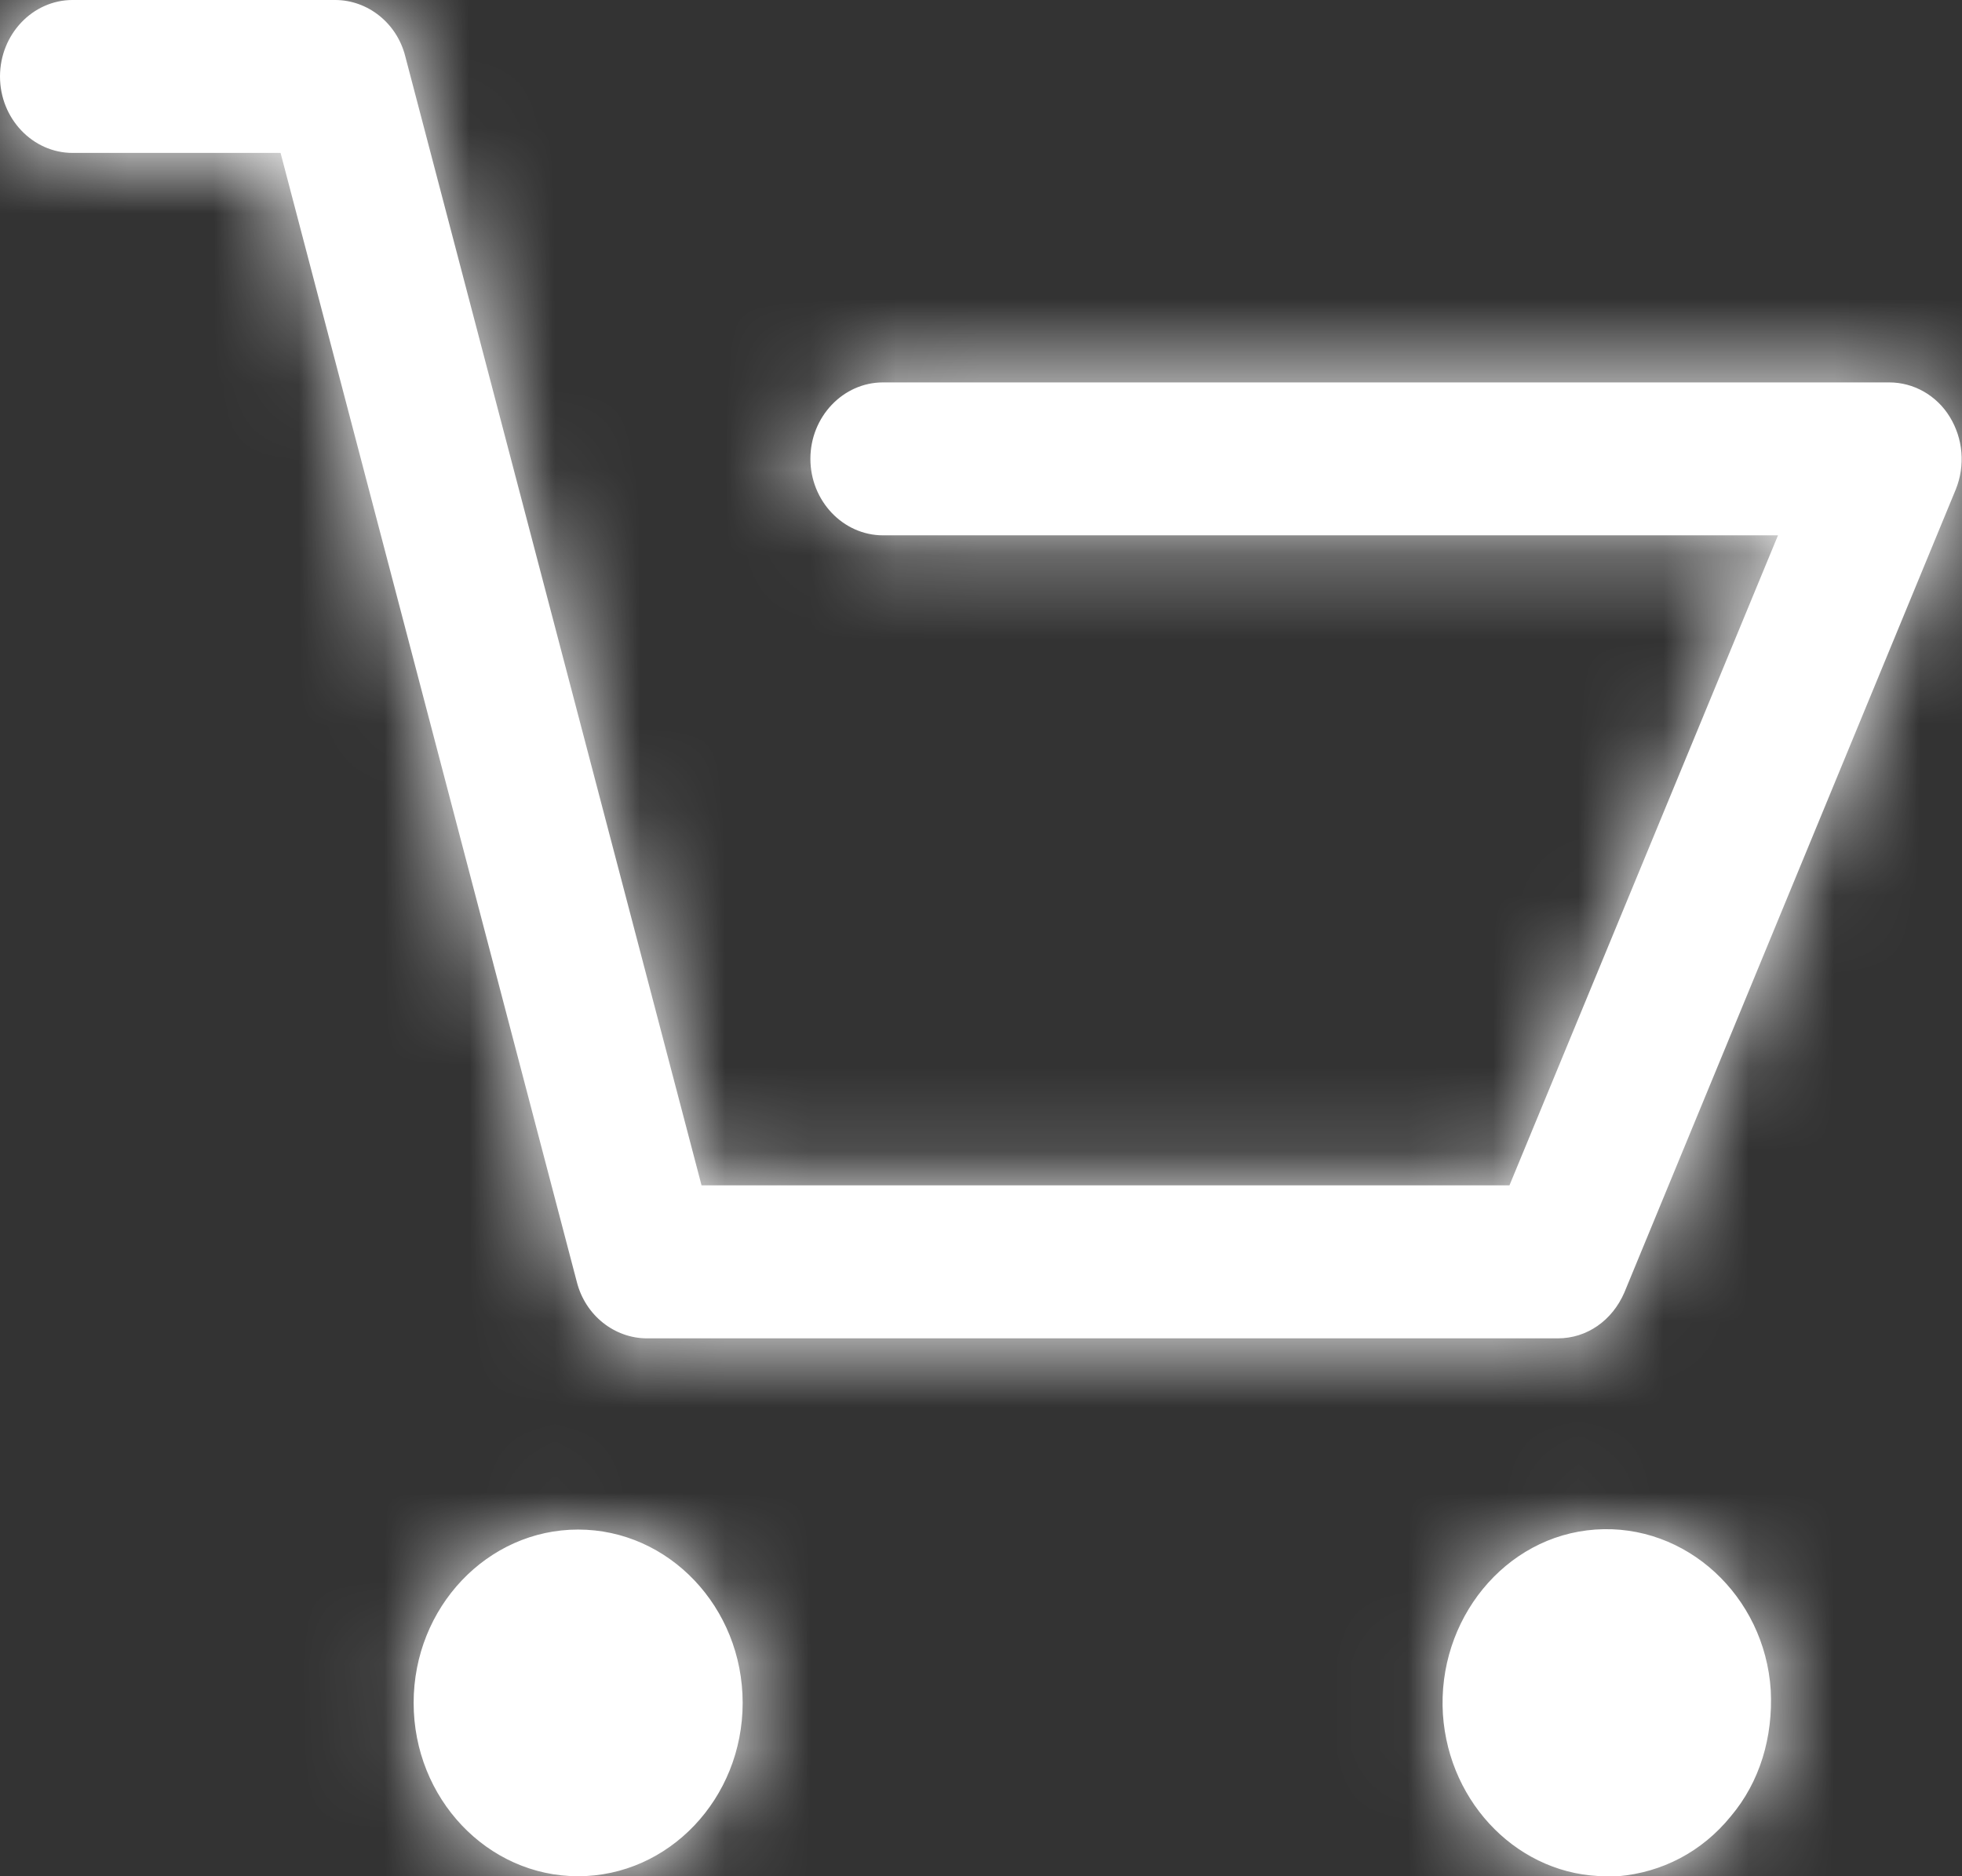 <svg width="23" height="22" viewBox="0 0 23 22" fill="none" xmlns="http://www.w3.org/2000/svg">
<rect x="0" y="0" width="23" height="22" fill="#333333" stroke="none"/>
<mask id="path-1-inside-1_0_162" fill="white">
<path fill-rule="evenodd" clip-rule="evenodd" d="M0.851 1.793H3.289L6.763 15.035C6.863 15.424 7.203 15.693 7.586 15.693H18.262C18.603 15.693 18.9 15.484 19.042 15.155L22.927 5.739C23.041 5.455 23.012 5.141 22.856 4.887C22.7 4.633 22.431 4.484 22.147 4.484H10.351C9.883 4.484 9.5 4.887 9.5 5.38C9.5 5.873 9.883 6.277 10.351 6.277H20.843L17.695 13.899H8.224L4.75 0.657C4.651 0.269 4.31 -8.8e-05 3.928 -8.8e-05H0.851C0.383 -8.8e-05 -4.6e-05 0.403 -4.6e-05 0.897C-4.6e-05 1.39 0.383 1.793 0.851 1.793ZM6.777 22C7.841 22 8.706 21.088 8.706 19.967C8.706 18.846 7.841 17.935 6.777 17.935C5.714 17.935 4.849 18.846 4.849 19.967C4.849 21.088 5.714 22 6.777 22ZM18.971 22H18.83C17.823 22 16.986 21.163 16.915 20.102C16.845 18.996 17.639 18.009 18.702 17.935C19.765 17.86 20.687 18.712 20.758 19.818C20.786 20.371 20.63 20.894 20.29 21.297C19.95 21.716 19.482 21.955 18.971 22Z"/>
</mask>
<path fill-rule="evenodd" clip-rule="evenodd" d="M0.851 1.793H3.289L6.763 15.035C6.863 15.424 7.203 15.693 7.586 15.693H18.262C18.603 15.693 18.9 15.484 19.042 15.155L22.927 5.739C23.041 5.455 23.012 5.141 22.856 4.887C22.7 4.633 22.431 4.484 22.147 4.484H10.351C9.883 4.484 9.5 4.887 9.5 5.38C9.5 5.873 9.883 6.277 10.351 6.277H20.843L17.695 13.899H8.224L4.75 0.657C4.651 0.269 4.31 -8.8e-05 3.928 -8.8e-05H0.851C0.383 -8.8e-05 -4.6e-05 0.403 -4.6e-05 0.897C-4.6e-05 1.39 0.383 1.793 0.851 1.793ZM6.777 22C7.841 22 8.706 21.088 8.706 19.967C8.706 18.846 7.841 17.935 6.777 17.935C5.714 17.935 4.849 18.846 4.849 19.967C4.849 21.088 5.714 22 6.777 22ZM18.971 22H18.83C17.823 22 16.986 21.163 16.915 20.102C16.845 18.996 17.639 18.009 18.702 17.935C19.765 17.86 20.687 18.712 20.758 19.818C20.786 20.371 20.63 20.894 20.29 21.297C19.95 21.716 19.482 21.955 18.971 22Z" fill="white"/>
<path d="M3.289 1.793L5.224 1.286L4.832 -0.207H3.289V1.793ZM6.763 15.035L8.701 14.54L8.698 14.528L6.763 15.035ZM19.042 15.155L20.879 15.947L20.885 15.932L20.891 15.918L19.042 15.155ZM22.927 5.739L24.776 6.502L24.78 6.491L24.785 6.48L22.927 5.739ZM22.856 4.887L21.152 5.933L21.152 5.934L22.856 4.887ZM20.843 6.277L22.692 7.04L23.833 4.277H20.843V6.277ZM17.695 13.899V15.899H19.033L19.544 14.663L17.695 13.899ZM8.224 13.899L6.289 14.407L6.681 15.899H8.224V13.899ZM4.75 0.657L2.812 1.152L2.815 1.165L4.75 0.657ZM18.971 22V24H19.059L19.146 23.992L18.971 22ZM16.915 20.102L14.919 20.23L14.92 20.235L16.915 20.102ZM18.702 17.935L18.562 15.94L18.562 15.94L18.702 17.935ZM20.758 19.818L22.755 19.715L22.755 19.703L22.754 19.69L20.758 19.818ZM20.29 21.297L18.761 20.008L18.75 20.022L18.738 20.036L20.29 21.297ZM3.289 -0.207H0.851V3.793H3.289V-0.207ZM8.698 14.528L5.224 1.286L1.355 2.301L4.829 15.543L8.698 14.528ZM7.586 13.693C8.158 13.693 8.585 14.084 8.701 14.54L4.825 15.53C5.14 16.763 6.247 17.693 7.586 17.693V13.693ZM18.262 13.693H7.586V17.693H18.262V13.693ZM17.206 14.363C17.349 14.031 17.728 13.693 18.262 13.693V17.693C19.477 17.693 20.452 16.936 20.879 15.947L17.206 14.363ZM21.078 4.976L17.193 14.392L20.891 15.918L24.776 6.502L21.078 4.976ZM21.152 5.934C20.977 5.648 20.95 5.299 21.07 4.998L24.785 6.48C25.132 5.611 25.048 4.634 24.561 3.84L21.152 5.934ZM22.147 6.484C21.722 6.484 21.352 6.26 21.152 5.933L24.561 3.841C24.048 3.006 23.14 2.484 22.147 2.484V6.484ZM10.351 6.484H22.147V2.484H10.351V6.484ZM11.5 5.38C11.5 5.891 11.085 6.484 10.351 6.484V2.484C8.68 2.484 7.5 3.883 7.5 5.38H11.5ZM10.351 4.277C11.085 4.277 11.5 4.869 11.5 5.38H7.5C7.5 6.878 8.68 8.277 10.351 8.277V4.277ZM20.843 4.277H10.351V8.277H20.843V4.277ZM19.544 14.663L22.692 7.04L18.994 5.514L15.847 13.136L19.544 14.663ZM8.224 15.899H17.695V11.899H8.224V15.899ZM2.815 1.165L6.289 14.407L10.158 13.392L6.684 0.15L2.815 1.165ZM3.928 2C3.355 2 2.929 1.608 2.812 1.152L6.688 0.162C6.373 -1.07 5.266 -2 3.928 -2V2ZM0.851 2H3.928V-2H0.851V2ZM2 0.897C2 1.408 1.585 2 0.851 2V-2C-0.82 -2 -2 -0.601 -2 0.897H2ZM0.851 -0.207C1.586 -0.207 2 0.386 2 0.897H-2C-2 2.393 -0.82 3.793 0.851 3.793V-0.207ZM6.706 19.967C6.706 20.008 6.691 20.026 6.689 20.027C6.689 20.028 6.695 20.021 6.712 20.014C6.73 20.006 6.754 20 6.777 20V24C9.044 24 10.706 22.092 10.706 19.967H6.706ZM6.777 19.935C6.754 19.935 6.73 19.929 6.712 19.921C6.695 19.913 6.689 19.907 6.689 19.907C6.691 19.909 6.706 19.927 6.706 19.967H10.706C10.706 17.843 9.044 15.935 6.777 15.935V19.935ZM6.849 19.967C6.849 19.926 6.864 19.909 6.865 19.907C6.866 19.907 6.86 19.913 6.843 19.921C6.824 19.929 6.801 19.935 6.777 19.935V15.935C4.512 15.935 2.849 17.842 2.849 19.967H6.849ZM6.777 20C6.801 20 6.824 20.006 6.843 20.014C6.86 20.021 6.866 20.028 6.866 20.027C6.864 20.026 6.849 20.008 6.849 19.967H2.849C2.849 22.092 4.511 24 6.777 24V20ZM18.83 24H18.971V20H18.83V24ZM14.92 20.235C15.053 22.234 16.66 24 18.83 24V20C18.858 20 18.885 20.006 18.906 20.015C18.915 20.019 18.922 20.023 18.926 20.026C18.93 20.029 18.932 20.031 18.932 20.031C18.932 20.031 18.93 20.029 18.928 20.026C18.927 20.023 18.924 20.02 18.922 20.014C18.917 20.004 18.912 19.989 18.911 19.968L14.92 20.235ZM18.562 15.94C16.282 16.1 14.786 18.15 14.919 20.23L18.911 19.974C18.91 19.955 18.913 19.939 18.917 19.926C18.922 19.912 18.928 19.902 18.931 19.898C18.934 19.894 18.93 19.901 18.914 19.909C18.895 19.919 18.87 19.928 18.842 19.93L18.562 15.94ZM22.754 19.69C22.618 17.571 20.824 15.78 18.562 15.94L18.842 19.93C18.82 19.931 18.795 19.927 18.775 19.92C18.757 19.914 18.75 19.907 18.749 19.906C18.749 19.906 18.752 19.909 18.755 19.915C18.758 19.921 18.761 19.93 18.762 19.946L22.754 19.69ZM21.819 22.587C22.527 21.747 22.806 20.708 22.755 19.715L18.761 19.92C18.764 19.978 18.756 20.009 18.753 20.019C18.75 20.027 18.752 20.02 18.761 20.008L21.819 22.587ZM19.146 23.992C20.187 23.901 21.155 23.404 21.842 22.559L18.738 20.036C18.736 20.038 18.737 20.037 18.742 20.033C18.747 20.029 18.754 20.024 18.762 20.02C18.78 20.01 18.794 20.008 18.796 20.008L19.146 23.992Z" fill="white" mask="url(#path-1-inside-1_0_162)"/>
</svg>
